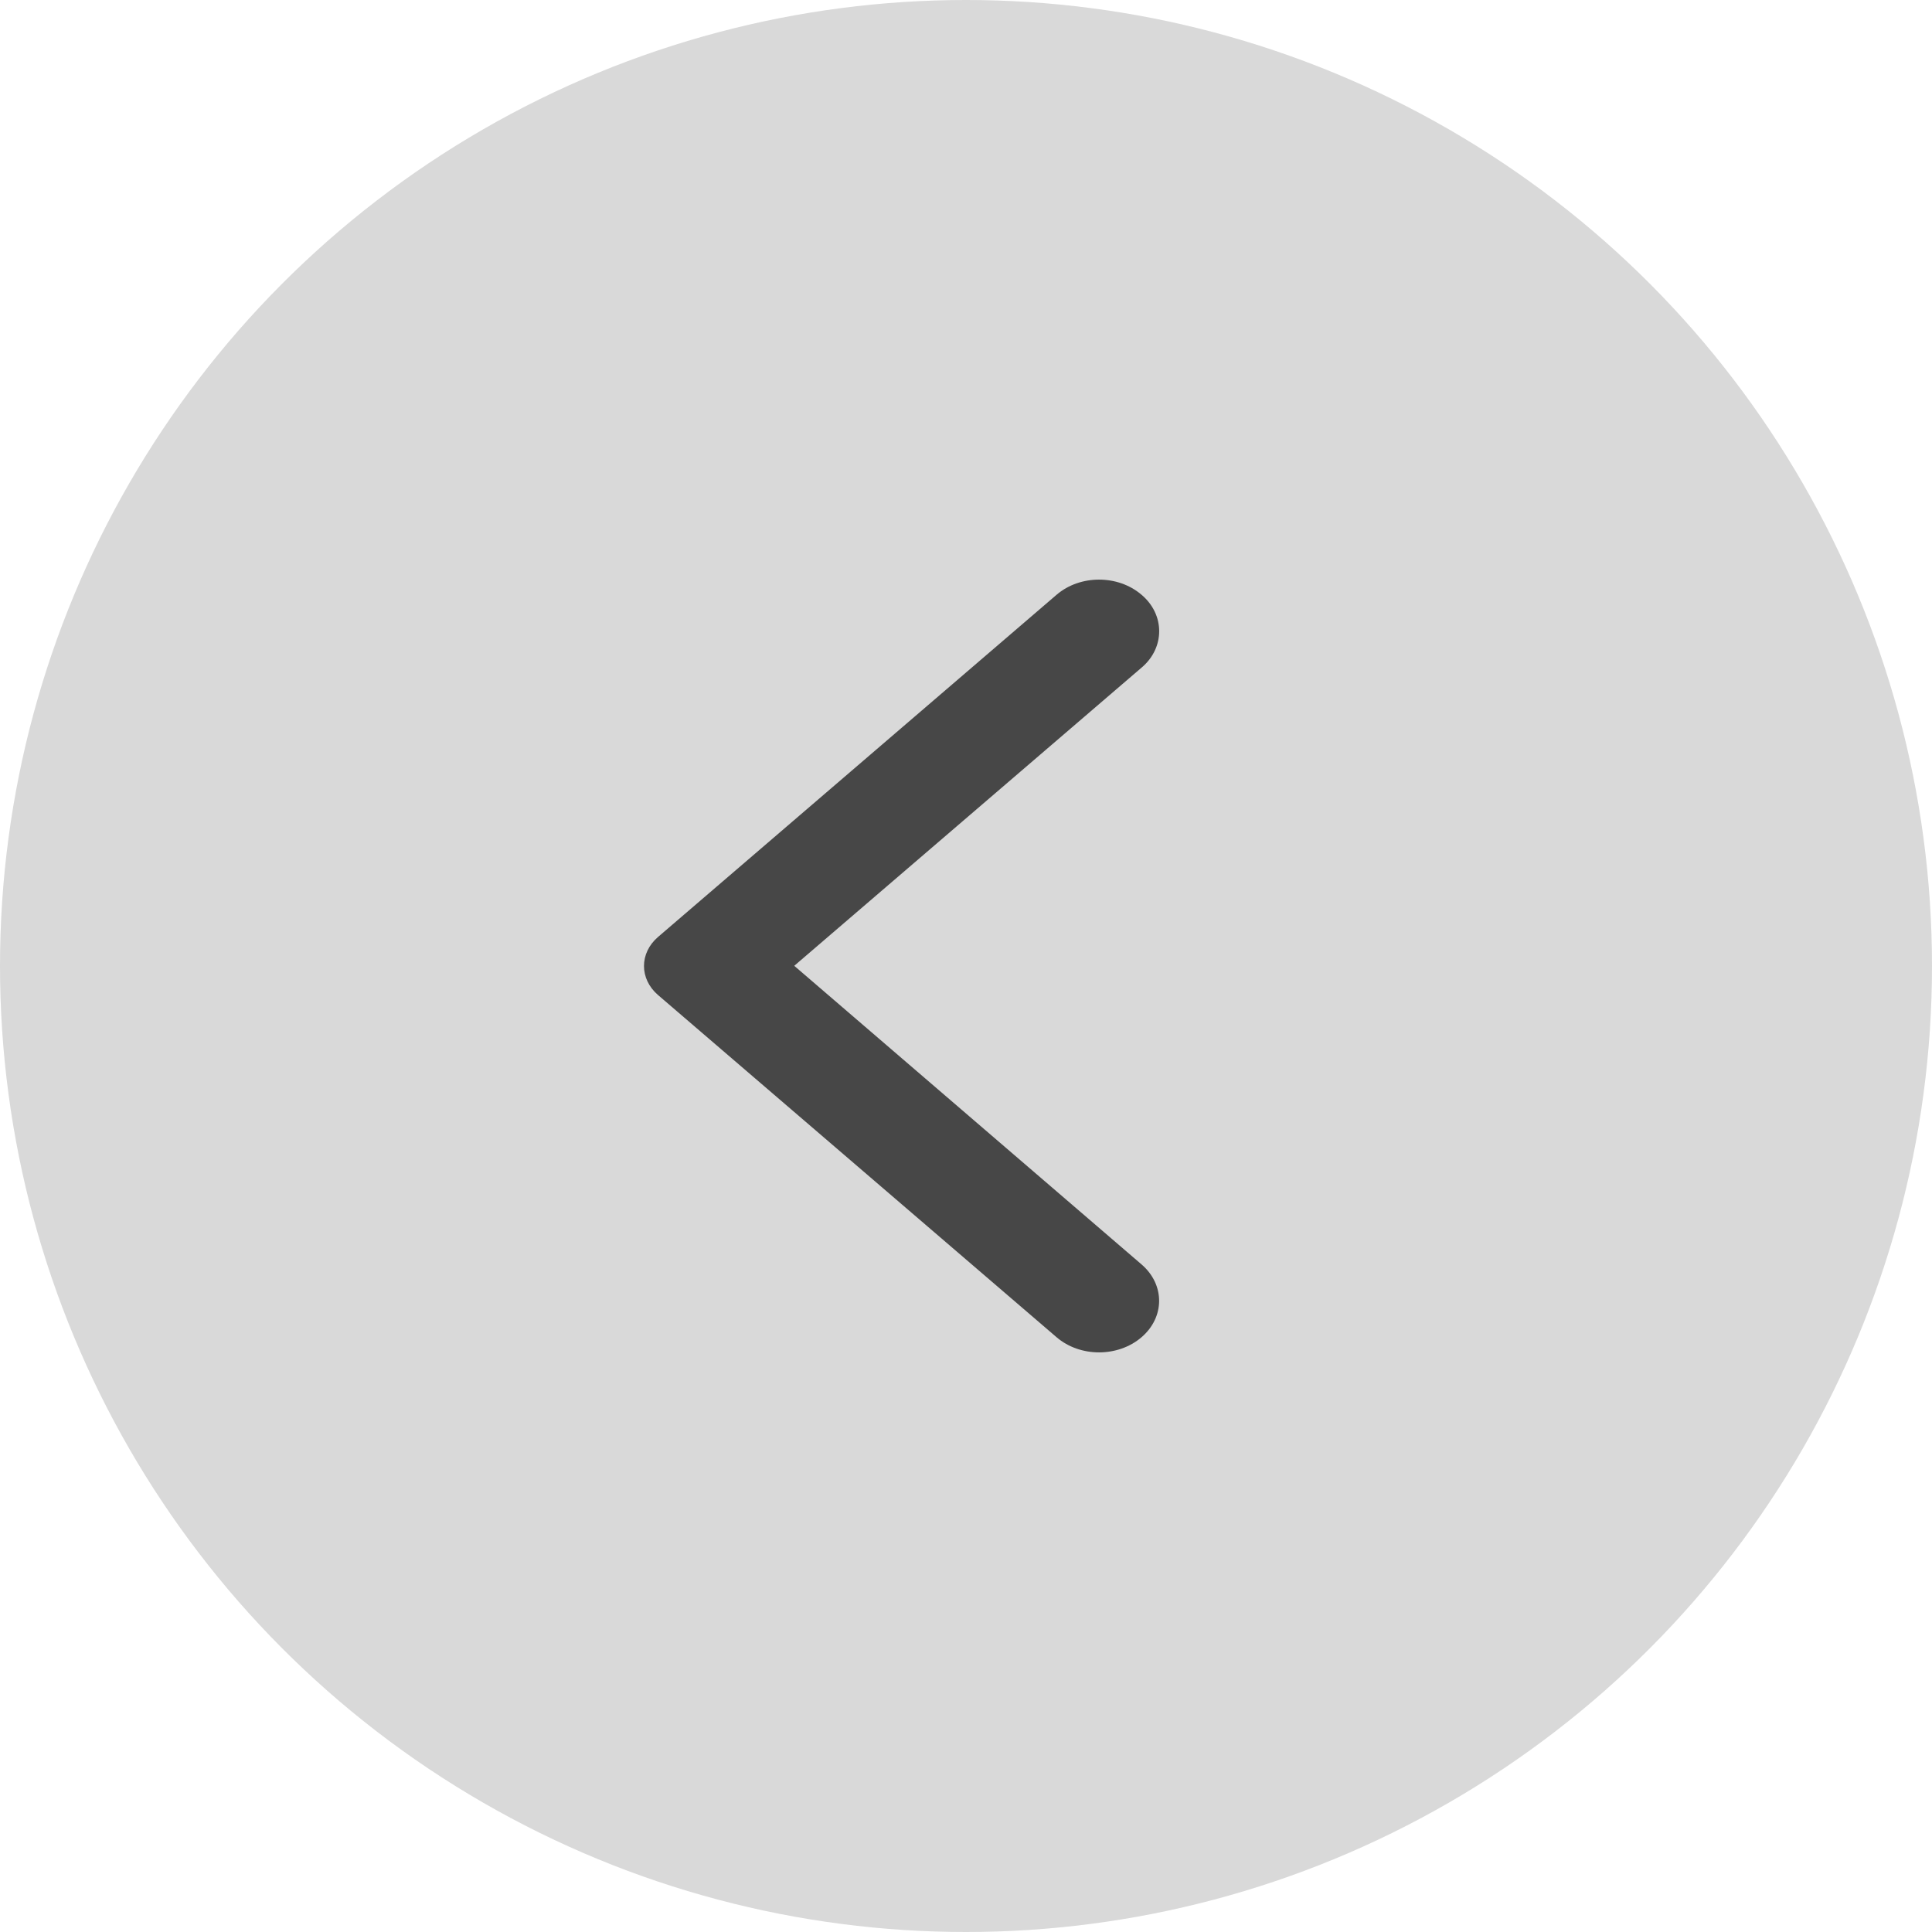 <svg width="30" height="30" viewBox="0 0 30 30" fill="none" xmlns="http://www.w3.org/2000/svg">
<circle cx="15" cy="15" r="15" fill="#D9D9D9"/>
<path fill-rule="evenodd" clip-rule="evenodd" d="M17.725 9.235C17.36 8.922 16.772 8.922 16.407 9.235L10.218 14.549C9.927 14.799 9.927 15.201 10.218 15.451L16.407 20.765C16.772 21.078 17.36 21.078 17.725 20.765C18.09 20.452 18.09 19.946 17.725 19.633L12.333 14.997L17.733 10.361C18.09 10.054 18.09 9.542 17.725 9.235Z" fill="#383838" fill-opacity="0.9"/>
</svg>

